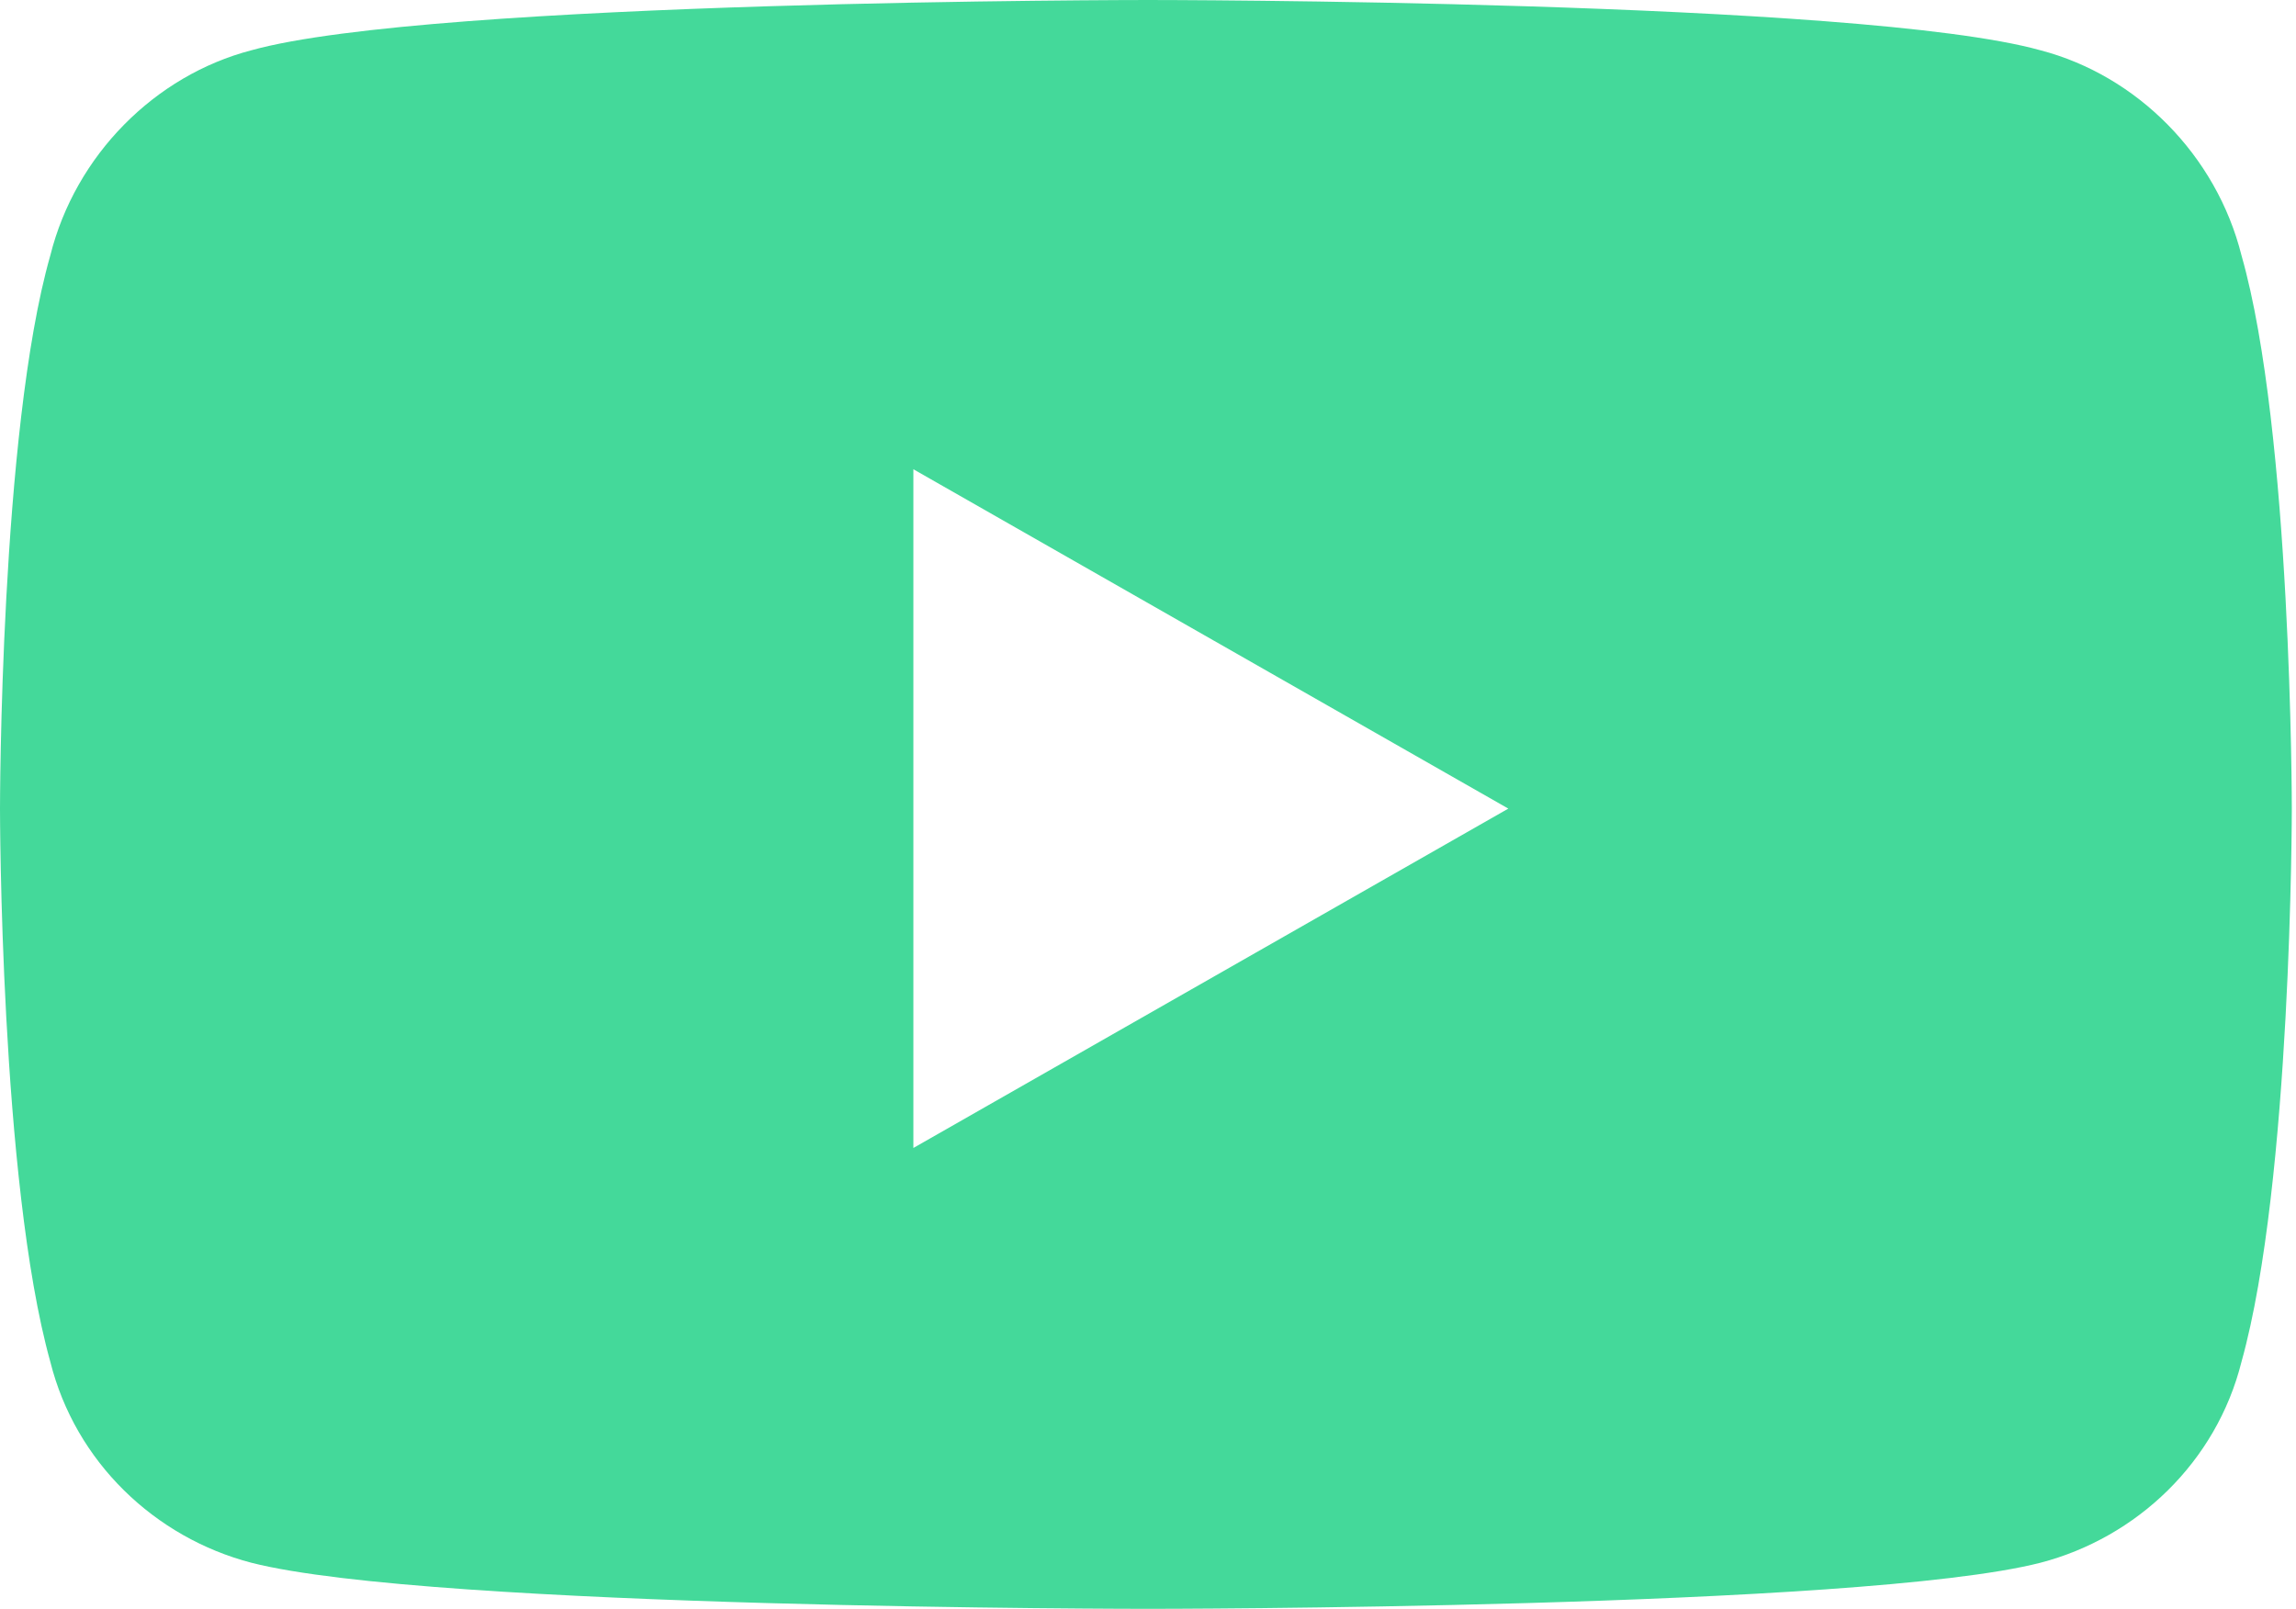 <svg xmlns="http://www.w3.org/2000/svg" width="137" height="96" viewBox="0 0 137 96" fill="none">
<path d="M133.75 15.25C136.75 25.75 136.75 48.25 136.75 48.25C136.75 48.25 136.75 70.5 133.75 81.25C132.25 87.25 127.5 91.75 121.75 93.25C111 96 68.5 96 68.5 96C68.5 96 25.75 96 15 93.25C9.25 91.75 4.5 87.25 3 81.25C0 70.5 0 48.25 0 48.25C0 48.25 0 25.75 3 15.25C4.5 9.25 9.25 4.5 15 3C25.75 0 68.5 0 68.5 0C68.5 0 111 0 121.75 3C127.5 4.5 132.25 9.25 133.75 15.25ZM54.5 68.5L90 48.25L54.5 28V68.5Z" fill="#44D99A"/>
</svg>